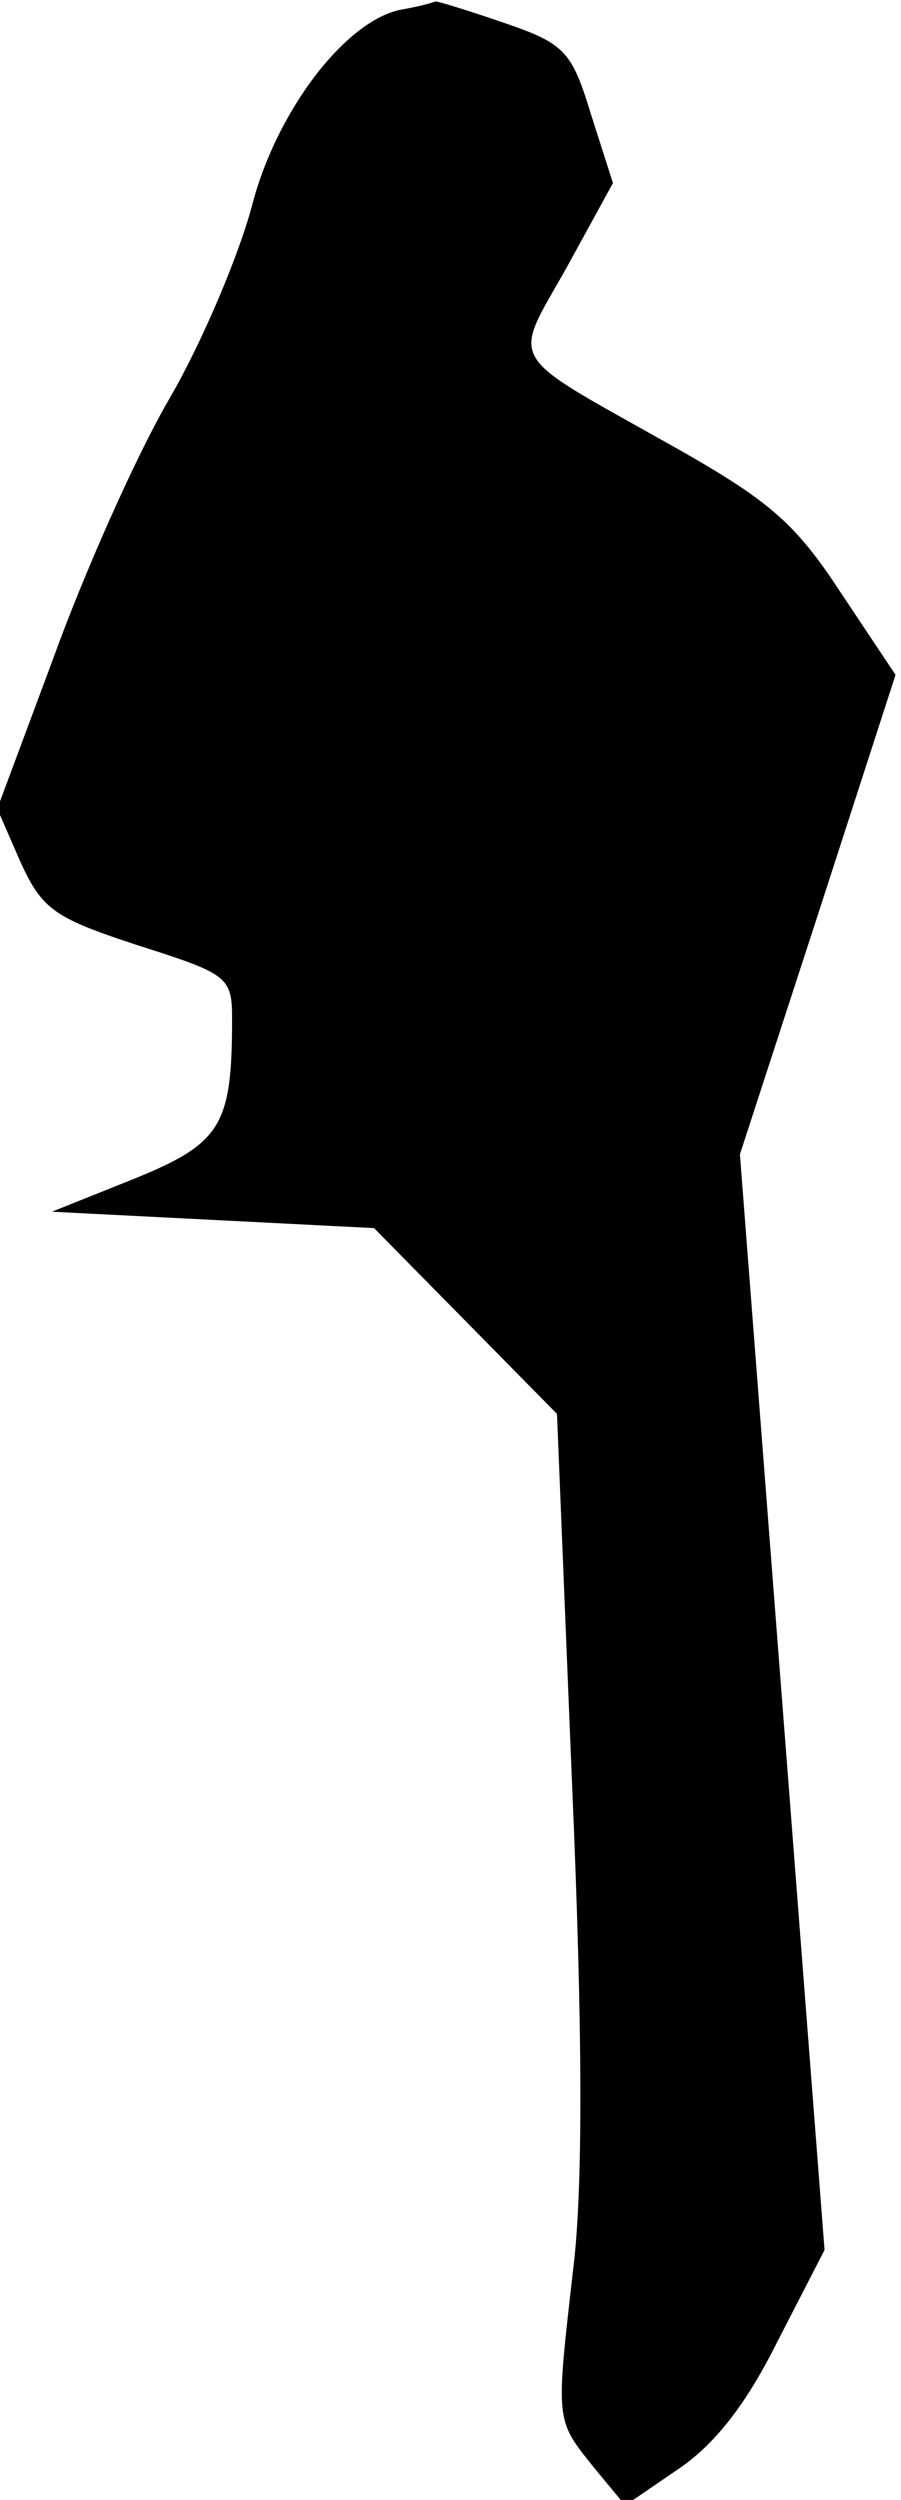 <?xml version="1.0" standalone="no"?>
<!DOCTYPE svg PUBLIC "-//W3C//DTD SVG 20010904//EN"
 "http://www.w3.org/TR/2001/REC-SVG-20010904/DTD/svg10.dtd">
<svg version="1.0" xmlns="http://www.w3.org/2000/svg"
 width="66pt" height="183pt" viewBox="0 0 66 183"
 preserveAspectRatio="xMidYMid meet">
<g transform="translate(0,183) scale(0.1,-0.1)"
fill="#000000" stroke="none">
<path fill="#000000" stroke="none" d="M294 1823 c-41 -8 -91 -74 -109 -142
-9 -35 -36 -100 -61 -143 -25 -43 -63 -129 -85 -190 l-41 -110 17 -39 c16 -35
25 -41 86 -61 66 -21 69 -23 69 -54 0 -78 -8 -91 -72 -117 l-60 -24 118 -6
118 -6 67 -68 67 -68 11 -270 c8 -184 8 -297 1 -355 -13 -113 -13 -111 14
-145 l24 -29 38 26 c27 18 50 47 73 93 l35 68 -31 401 -31 401 57 175 57 176
-40 60 c-34 52 -53 68 -126 109 -121 68 -115 58 -75 129 l34 62 -16 50 c-14
46 -19 52 -63 67 -26 9 -49 16 -51 16 -2 -1 -13 -4 -25 -6z"/>
</g>
</svg>
